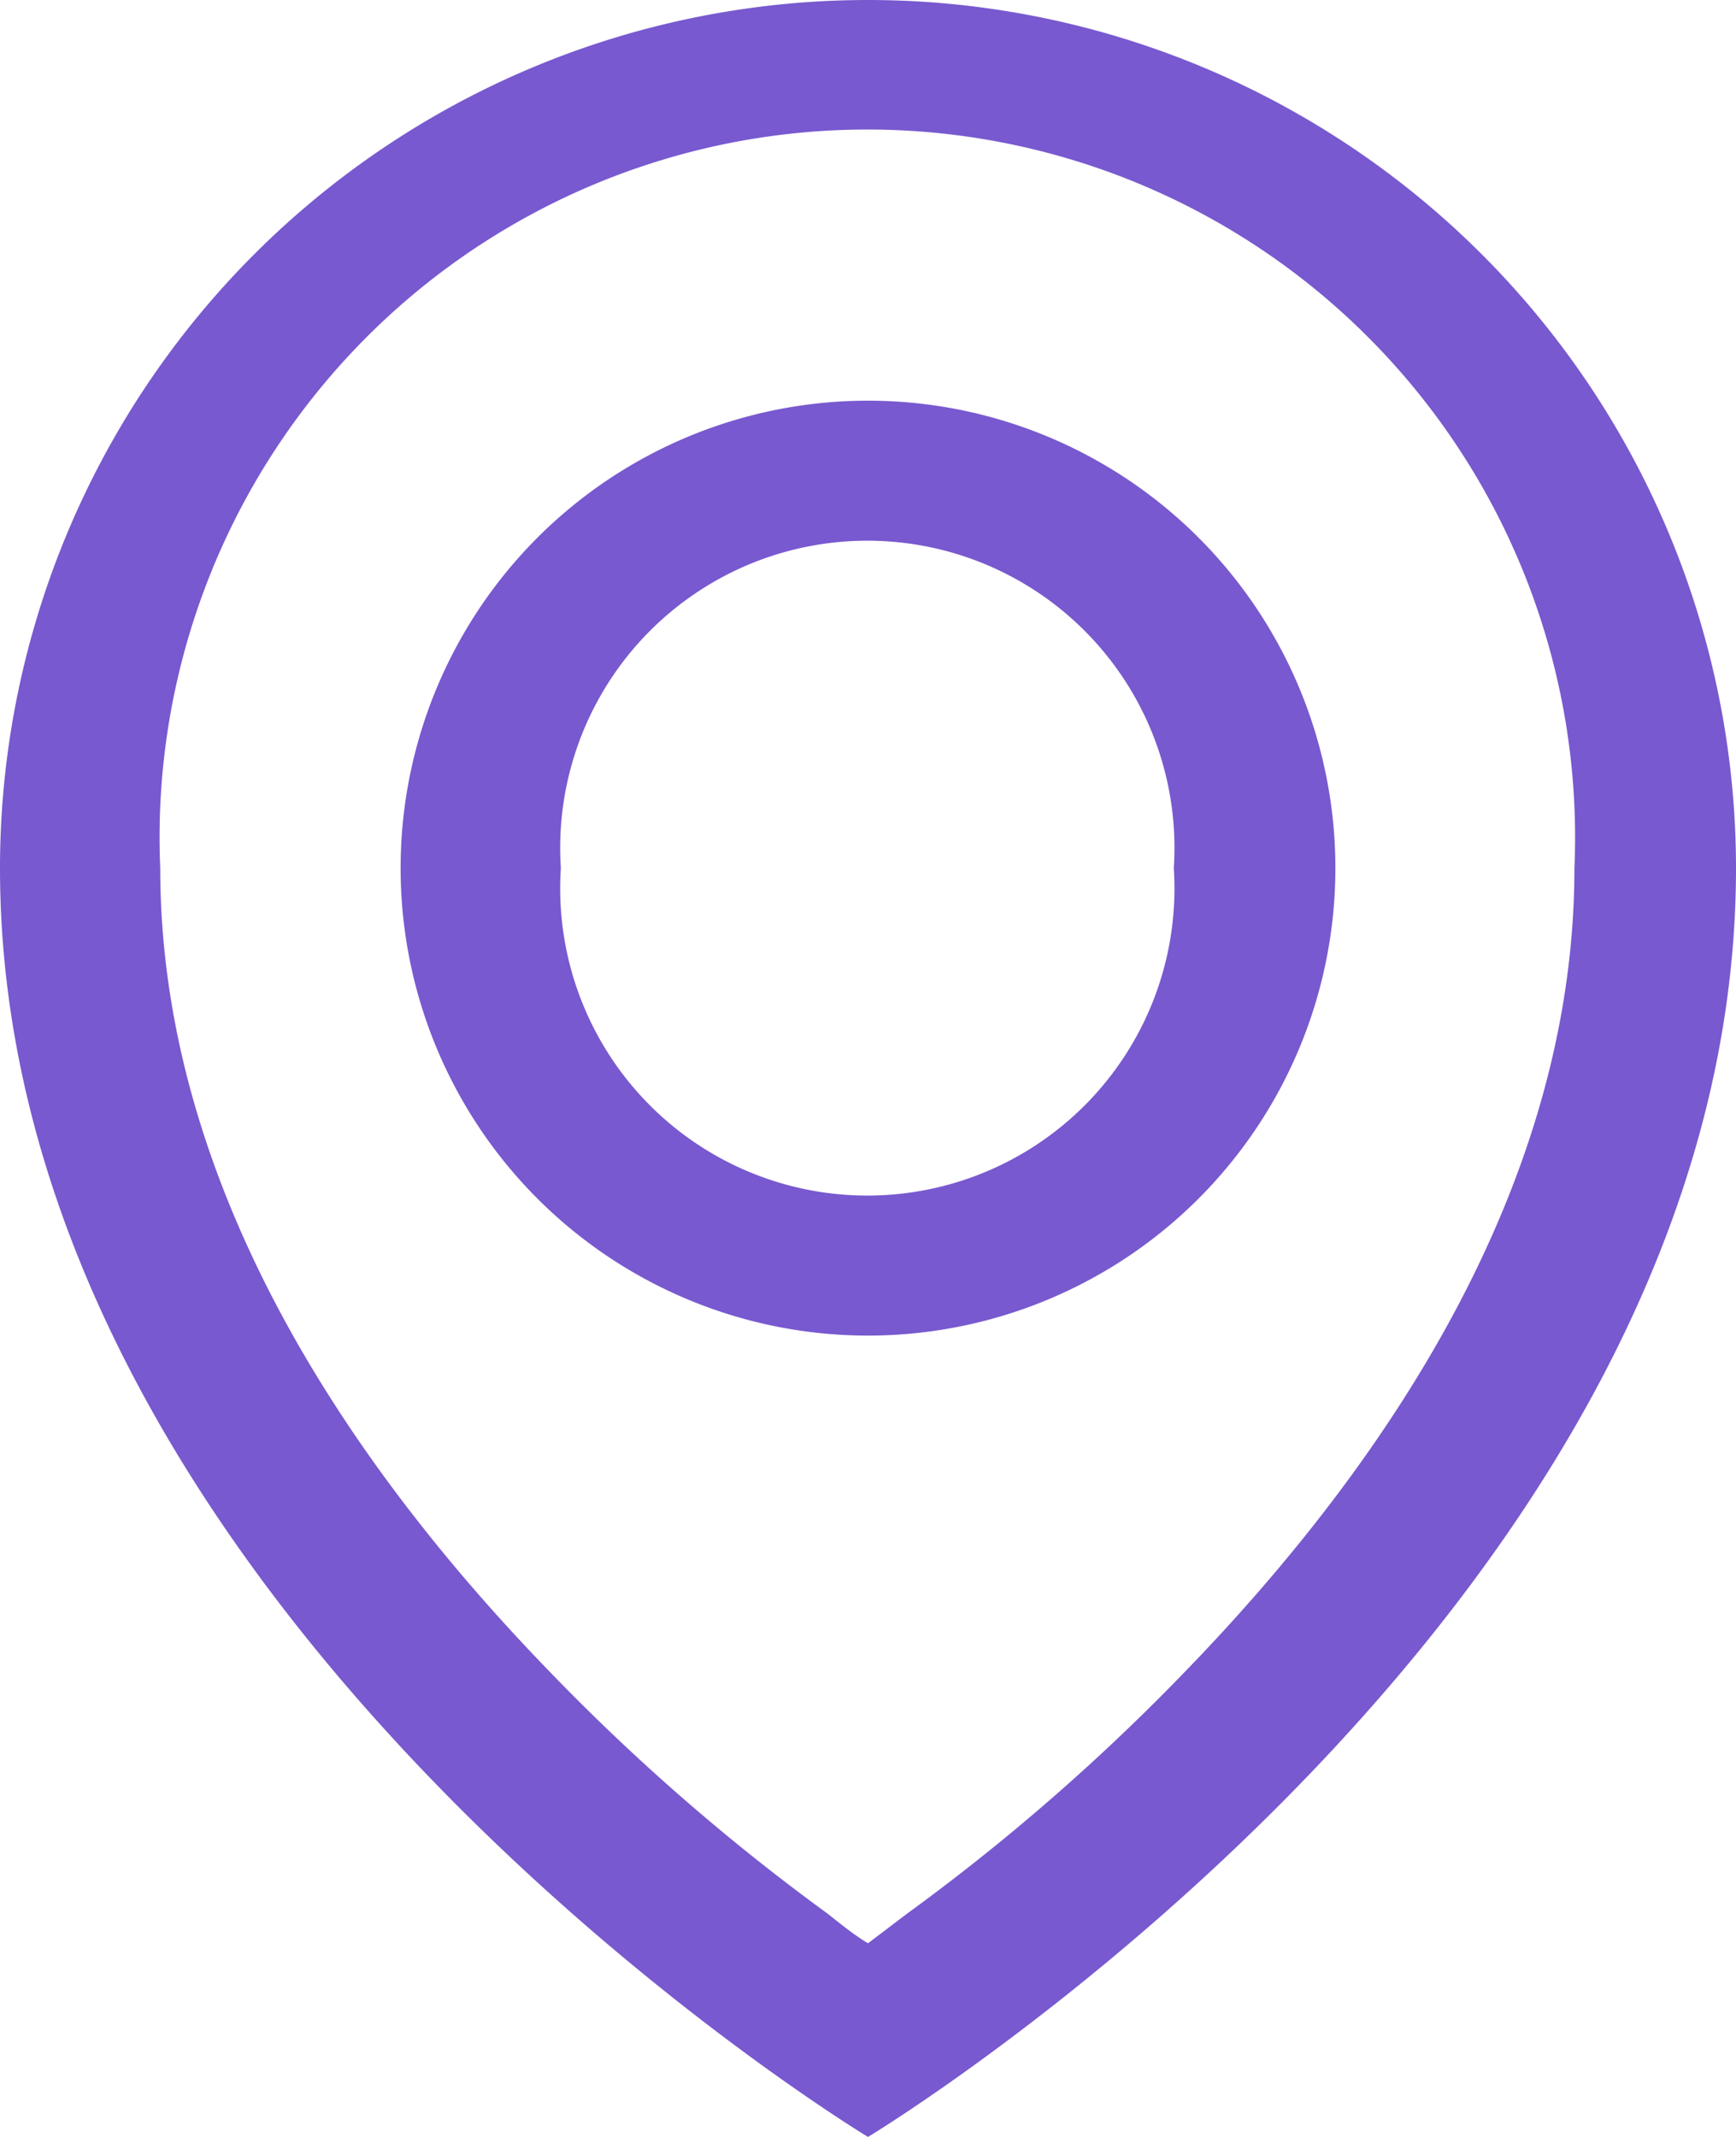 <svg fill="none" xmlns="http://www.w3.org/2000/svg" viewBox="0 0 13 16"><path d="M11.79 6.5c0 2.33-1.36 4.41-2.91 6.01a15.9 15.9 0 0 1-2.09 1.82l-.29.22c-.1-.06-.2-.14-.3-.22a15.89 15.89 0 0 1-2.09-1.82c-1.55-1.6-2.91-3.68-2.91-6.01a5.3 5.3 0 1 1 10.59 0Zm1.21 0c0 5.58-6.5 9.5-6.5 9.5s-6.5-3.92-6.5-9.5a6.5 6.5 0 1 1 13 0Zm-4.21 0a2.3 2.3 0 1 1-4.59 0 2.3 2.3 0 1 1 4.59 0Zm1.21 0a3.5 3.5 0 1 1-7 0 3.5 3.5 0 0 1 7 0Z" fill="#7859CF" fill-rule="evenodd"/></svg>